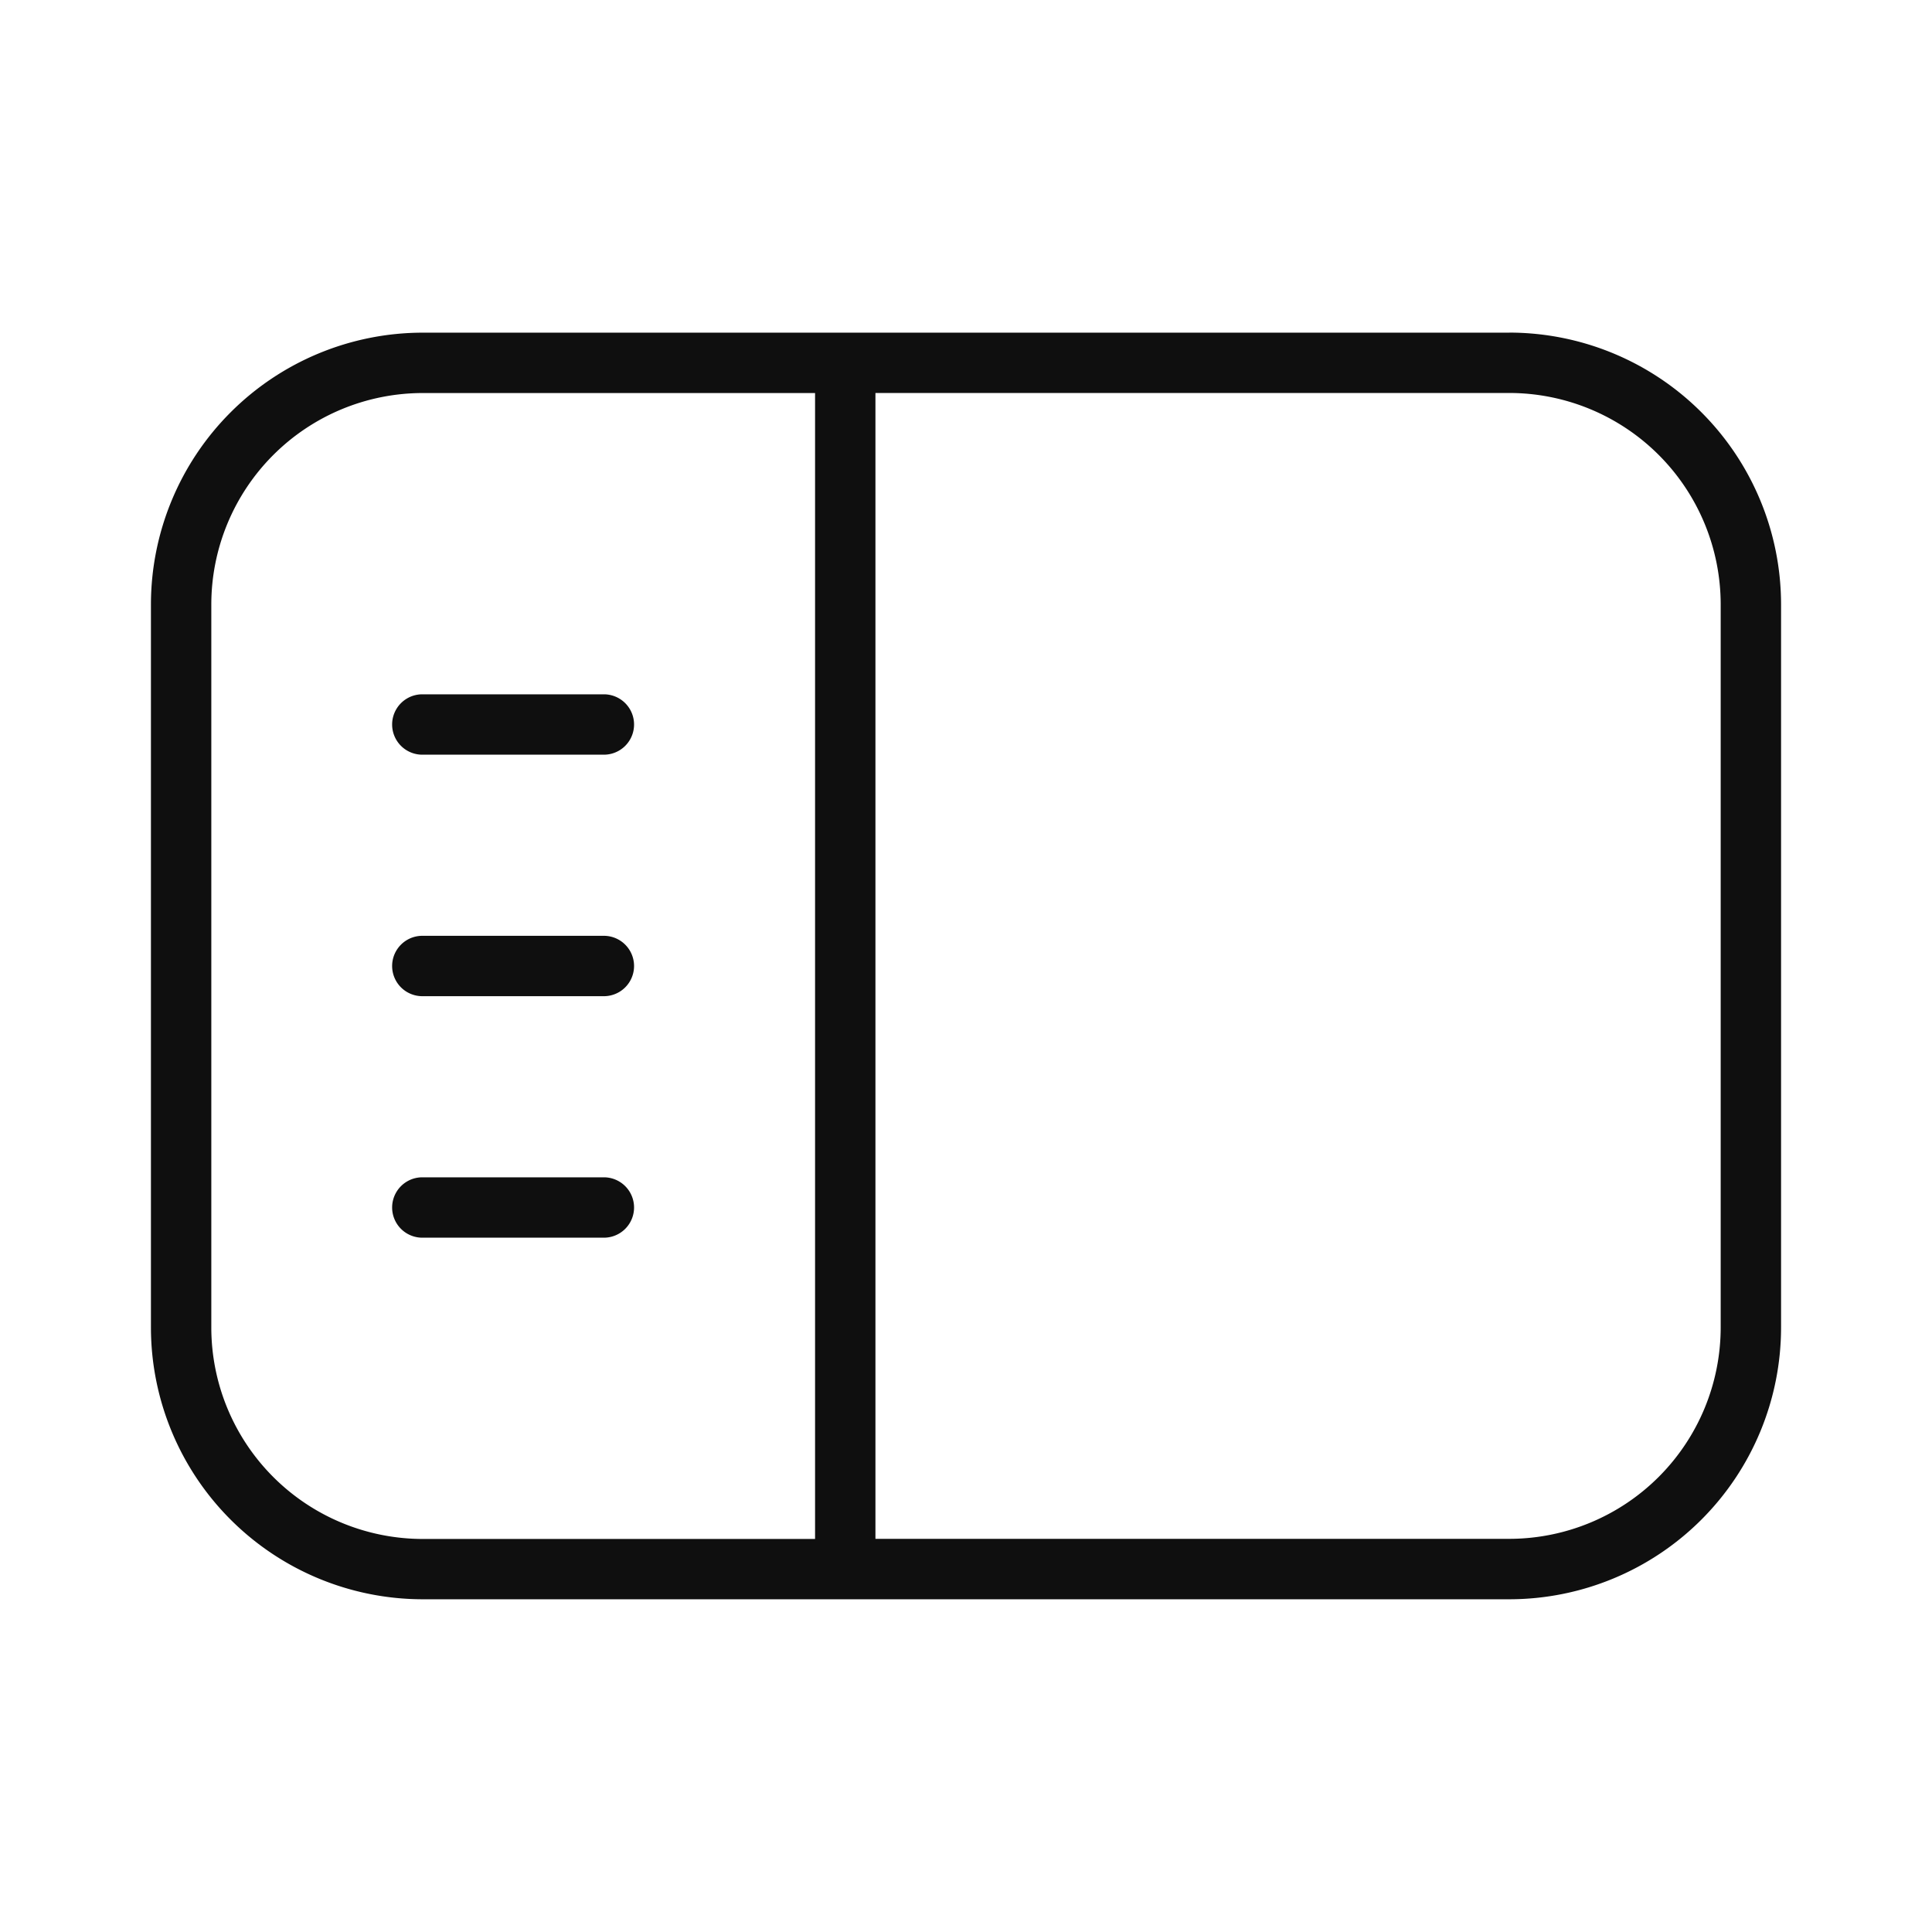<svg width="32" height="32" viewBox="0 0 32 32" fill="none" xmlns="http://www.w3.org/2000/svg"><path d="M25 5.51H7a4.505 4.505 0 0 0-4.5 4.5v11.979a4.505 4.505 0 0 0 4.5 4.5h18a4.504 4.504 0 0 0 4.5-4.5v-11.98a4.505 4.505 0 0 0-4.5-4.5zM3.5 21.988v-11.98A3.504 3.504 0 0 1 7 6.51H13.5v18.98H7a3.504 3.504 0 0 1-3.5-3.5zm25 0a3.504 3.504 0 0 1-3.5 3.5H14.5V6.509H25a3.504 3.504 0 0 1 3.5 3.5v11.98z" fill="#0F0F0F"/><path d="M6.995 12.5h3.007a.5.5 0 1 0 0-1H6.995a.5.5 0 0 0 0 1zM10.002 15.5H6.995a.5.5 0 0 0 0 1h3.007a.5.5 0 1 0 0-1zM10.002 19.5H6.995a.5.5 0 0 0 0 1h3.007a.5.5 0 1 0 0-1z" fill="#0F0F0F"/></svg>